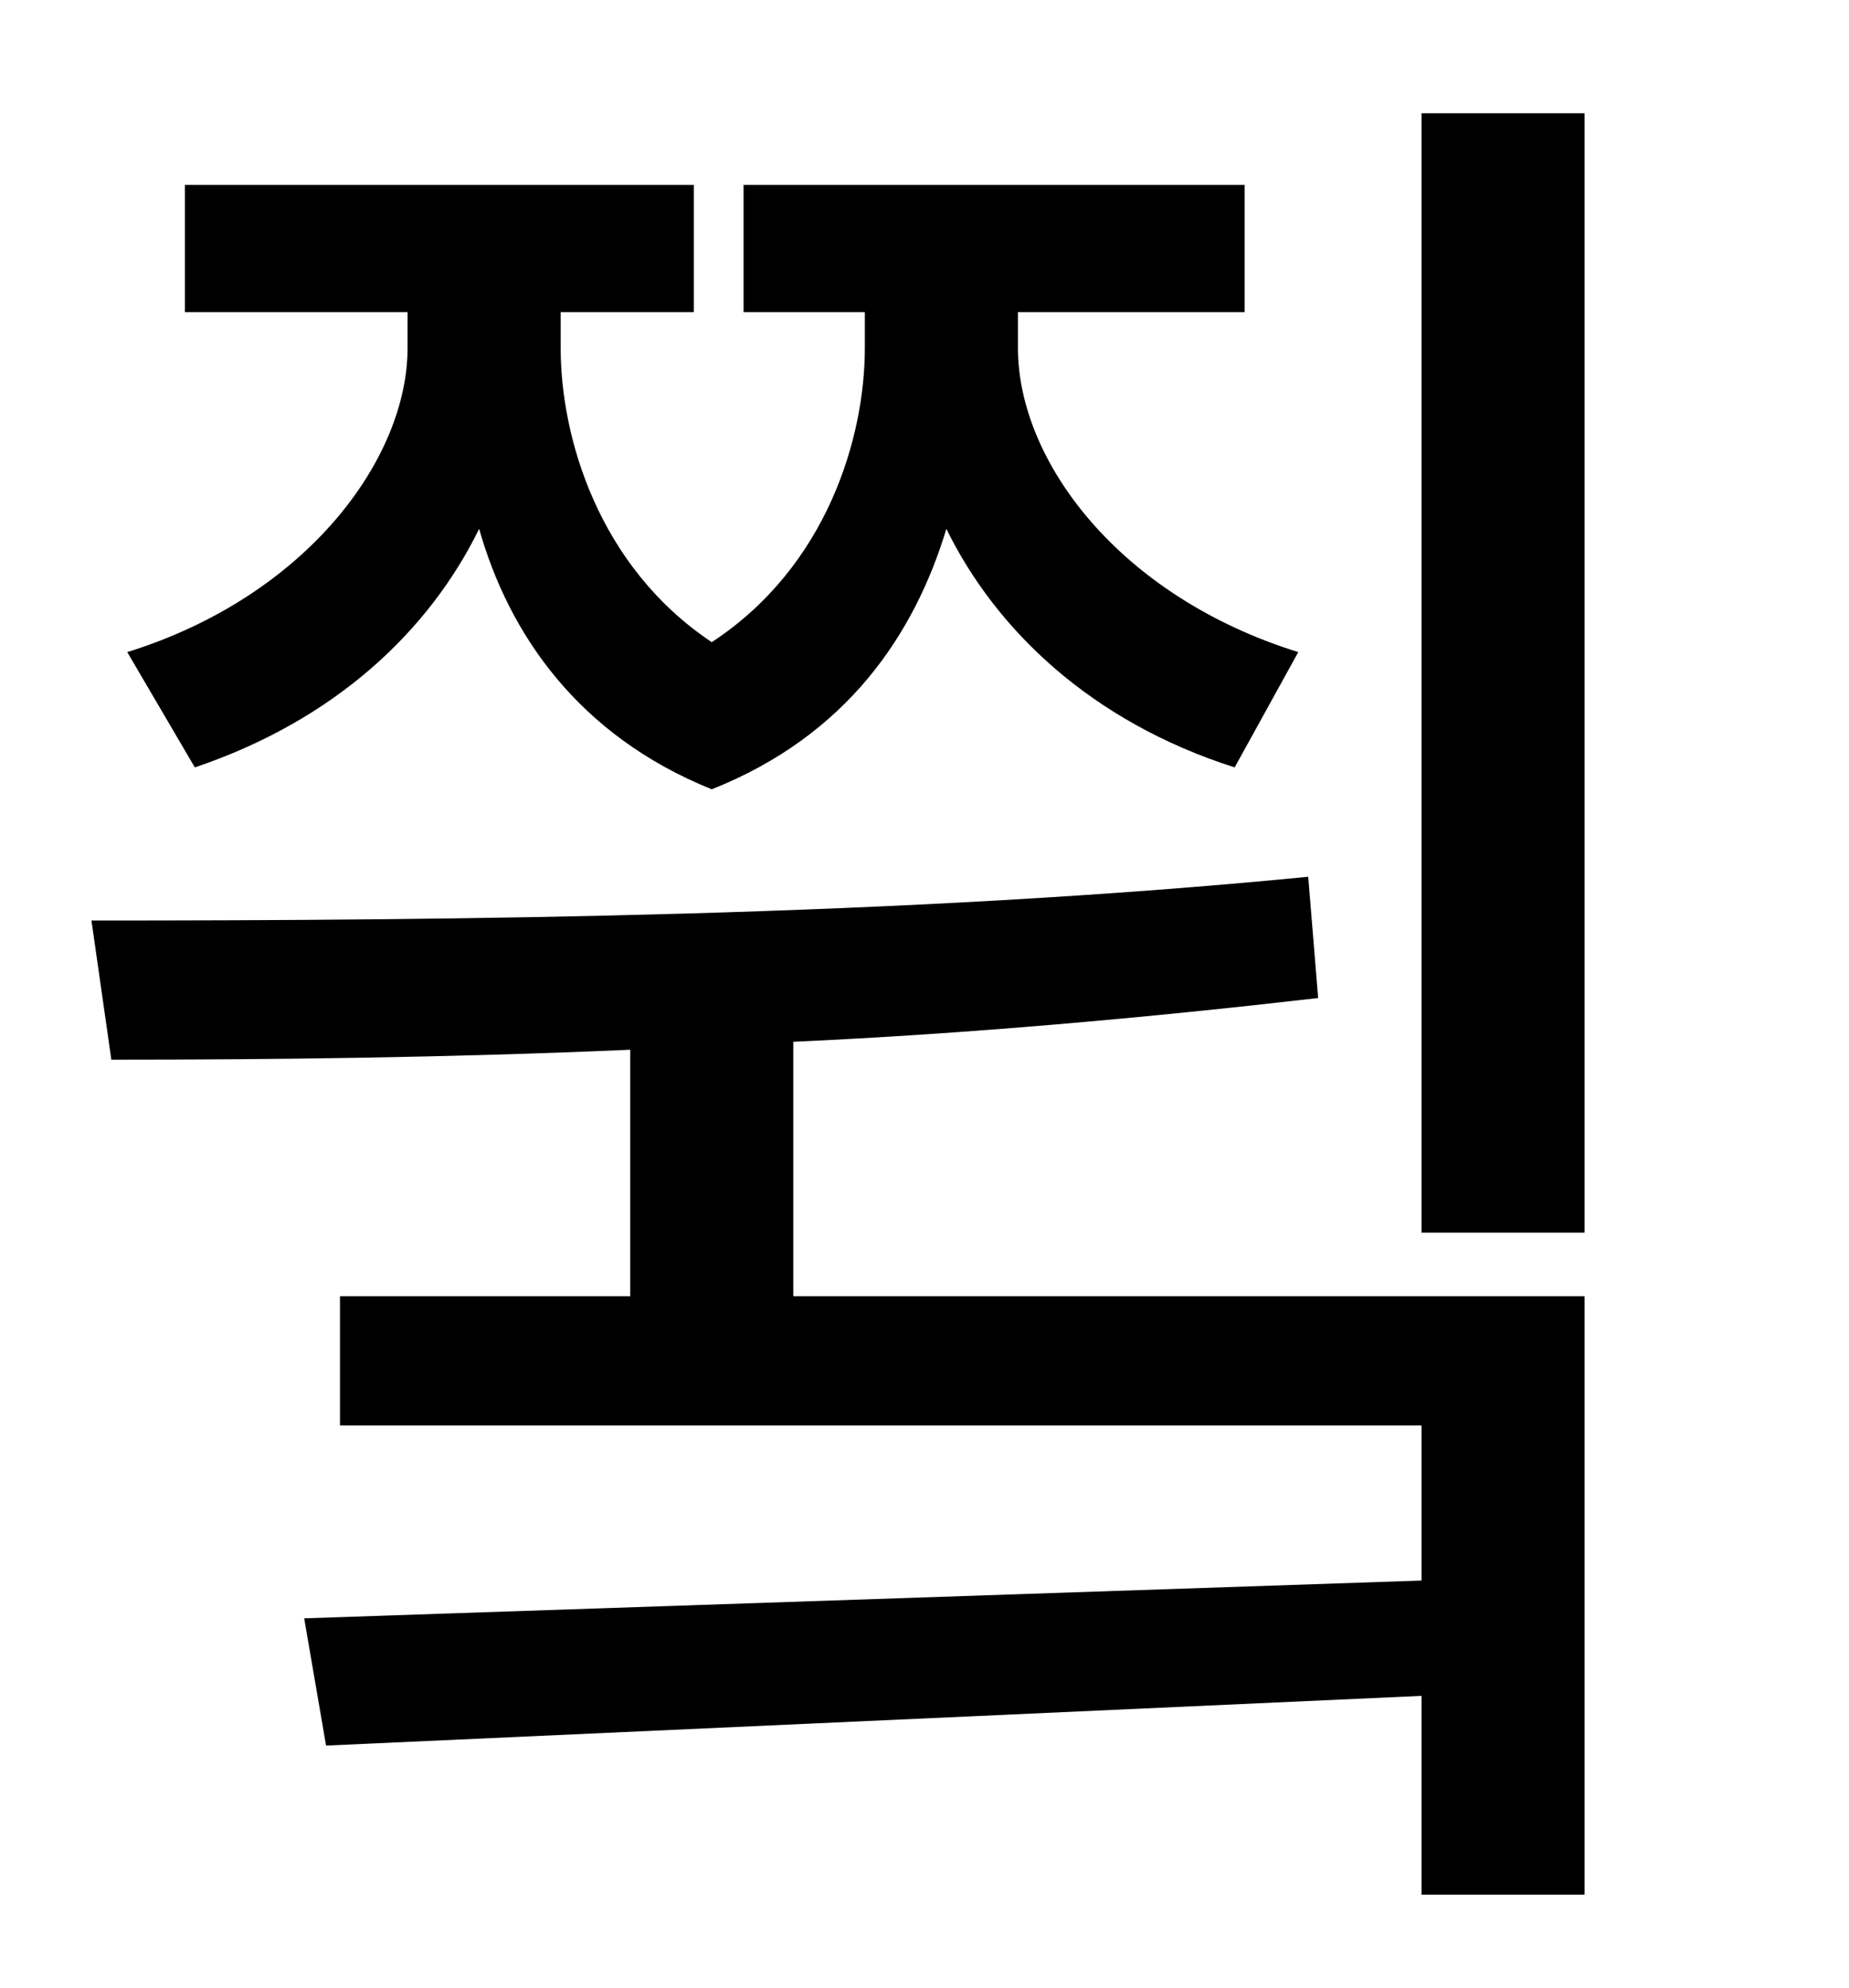 <?xml version="1.0" standalone="no"?>
<!DOCTYPE svg PUBLIC "-//W3C//DTD SVG 1.1//EN" "http://www.w3.org/Graphics/SVG/1.1/DTD/svg11.dtd" >
<svg xmlns="http://www.w3.org/2000/svg" xmlns:xlink="http://www.w3.org/1999/xlink" version="1.1" viewBox="-10 0 930 1000">
   <path fill="currentColor"
d="M88 386l-34 -58c90 -28 141 -97 141 -153v-18h-112v-64h256v64h-67v18c0 45 19 110 76 148c58 -38 77 -103 77 -148v-18h-61v-64h252v64h-114v18c0 57 51 125 141 153l-32 58c-72 -23 -120 -69 -145 -120c-16 53 -50 104 -118 131c-67 -27 -102 -78 -117 -131
c-25 51 -72 96 -143 120zM389 524v128h398v301h-82v-100l-551 25l-11 -64l562 -19v-78h-544v-65h146v-124c-91 4 -180 5 -261 5l-10 -70c185 0 408 -2 612 -22l5 61c-87 10 -176 18 -264 22zM705 57h82v563h-82v-563z" />
</svg>
